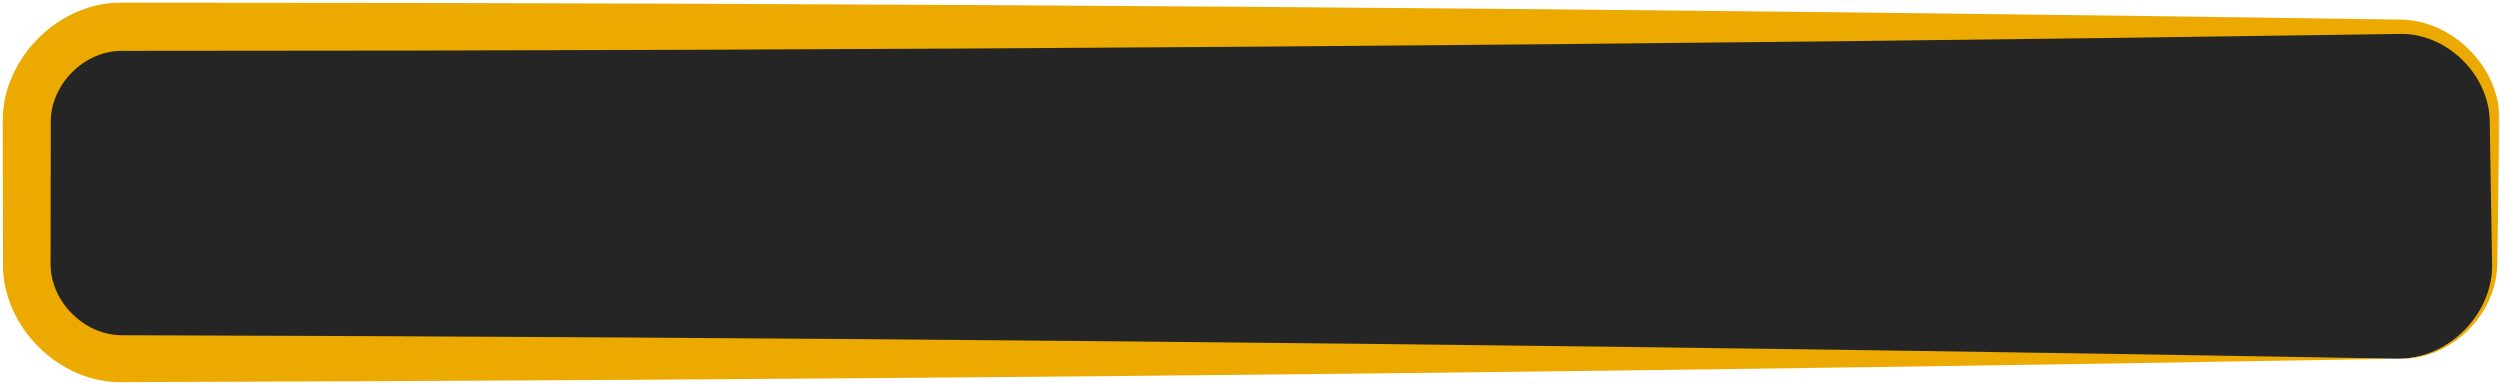 <svg width="467" height="72" viewBox="0 0 467 72" fill="none" xmlns="http://www.w3.org/2000/svg">
<mask id="path-1-outside-1_1373_2383" maskUnits="userSpaceOnUse" x="-5.85733e-06" y="-8.74228e-08" width="467" height="72" fill="black">
<rect fill="white" x="-5.85733e-06" y="-8.74228e-08" width="467" height="72"/>
<path d="M466 49C466 58.941 457.941 67 448 67L23 67C13.059 67 5 58.941 5 49L5 23C5 13.059 13.059 5 23 5L448 5C457.941 5 466 13.059 466 23L466 49Z"/>
</mask>
<path d="M466 49C466 58.941 457.941 67 448 67L23 67C13.059 67 5 58.941 5 49L5 23C5 13.059 13.059 5 23 5L448 5C457.941 5 466 13.059 466 23L466 49Z" fill="#252525"/>
<path d="M448 67C431.082 66.7 414.163 66.415 397.245 66.145C272.497 64.154 147.748 62.979 23 62.619C15.749 62.771 9.249 56.211 9.449 49C9.465 40.333 9.477 31.667 9.486 23C9.316 15.806 15.815 9.32 23 9.5C164.667 9.5 306.333 8.448 448 6.345C456.858 5.976 465.15 13.887 465.089 23C465.108 24.173 465.126 25.347 465.145 26.52C465.265 34.014 465.387 41.507 465.513 49C465.91 58.314 457.601 67.052 448 67C457.575 67.414 466.556 58.862 466.487 49C466.613 41.507 466.735 34.014 466.855 26.52C466.874 25.347 466.892 24.173 466.911 23C467.317 12.937 458.318 3.557 448 3.655C306.333 1.552 164.667 0.5 23 0.5C23 0.5 23 0.5 23 0.5C11.009 0.214 0.218 11.018 0.514 23C0.523 31.667 0.535 40.333 0.551 49C0.285 60.965 11.075 71.695 23 71.381C147.748 71.021 272.497 69.846 397.245 67.855C414.163 67.585 431.082 67.3 448 67Z" fill="#ECA900" mask="url(#path-1-outside-1_1373_2383)"/>
</svg>
